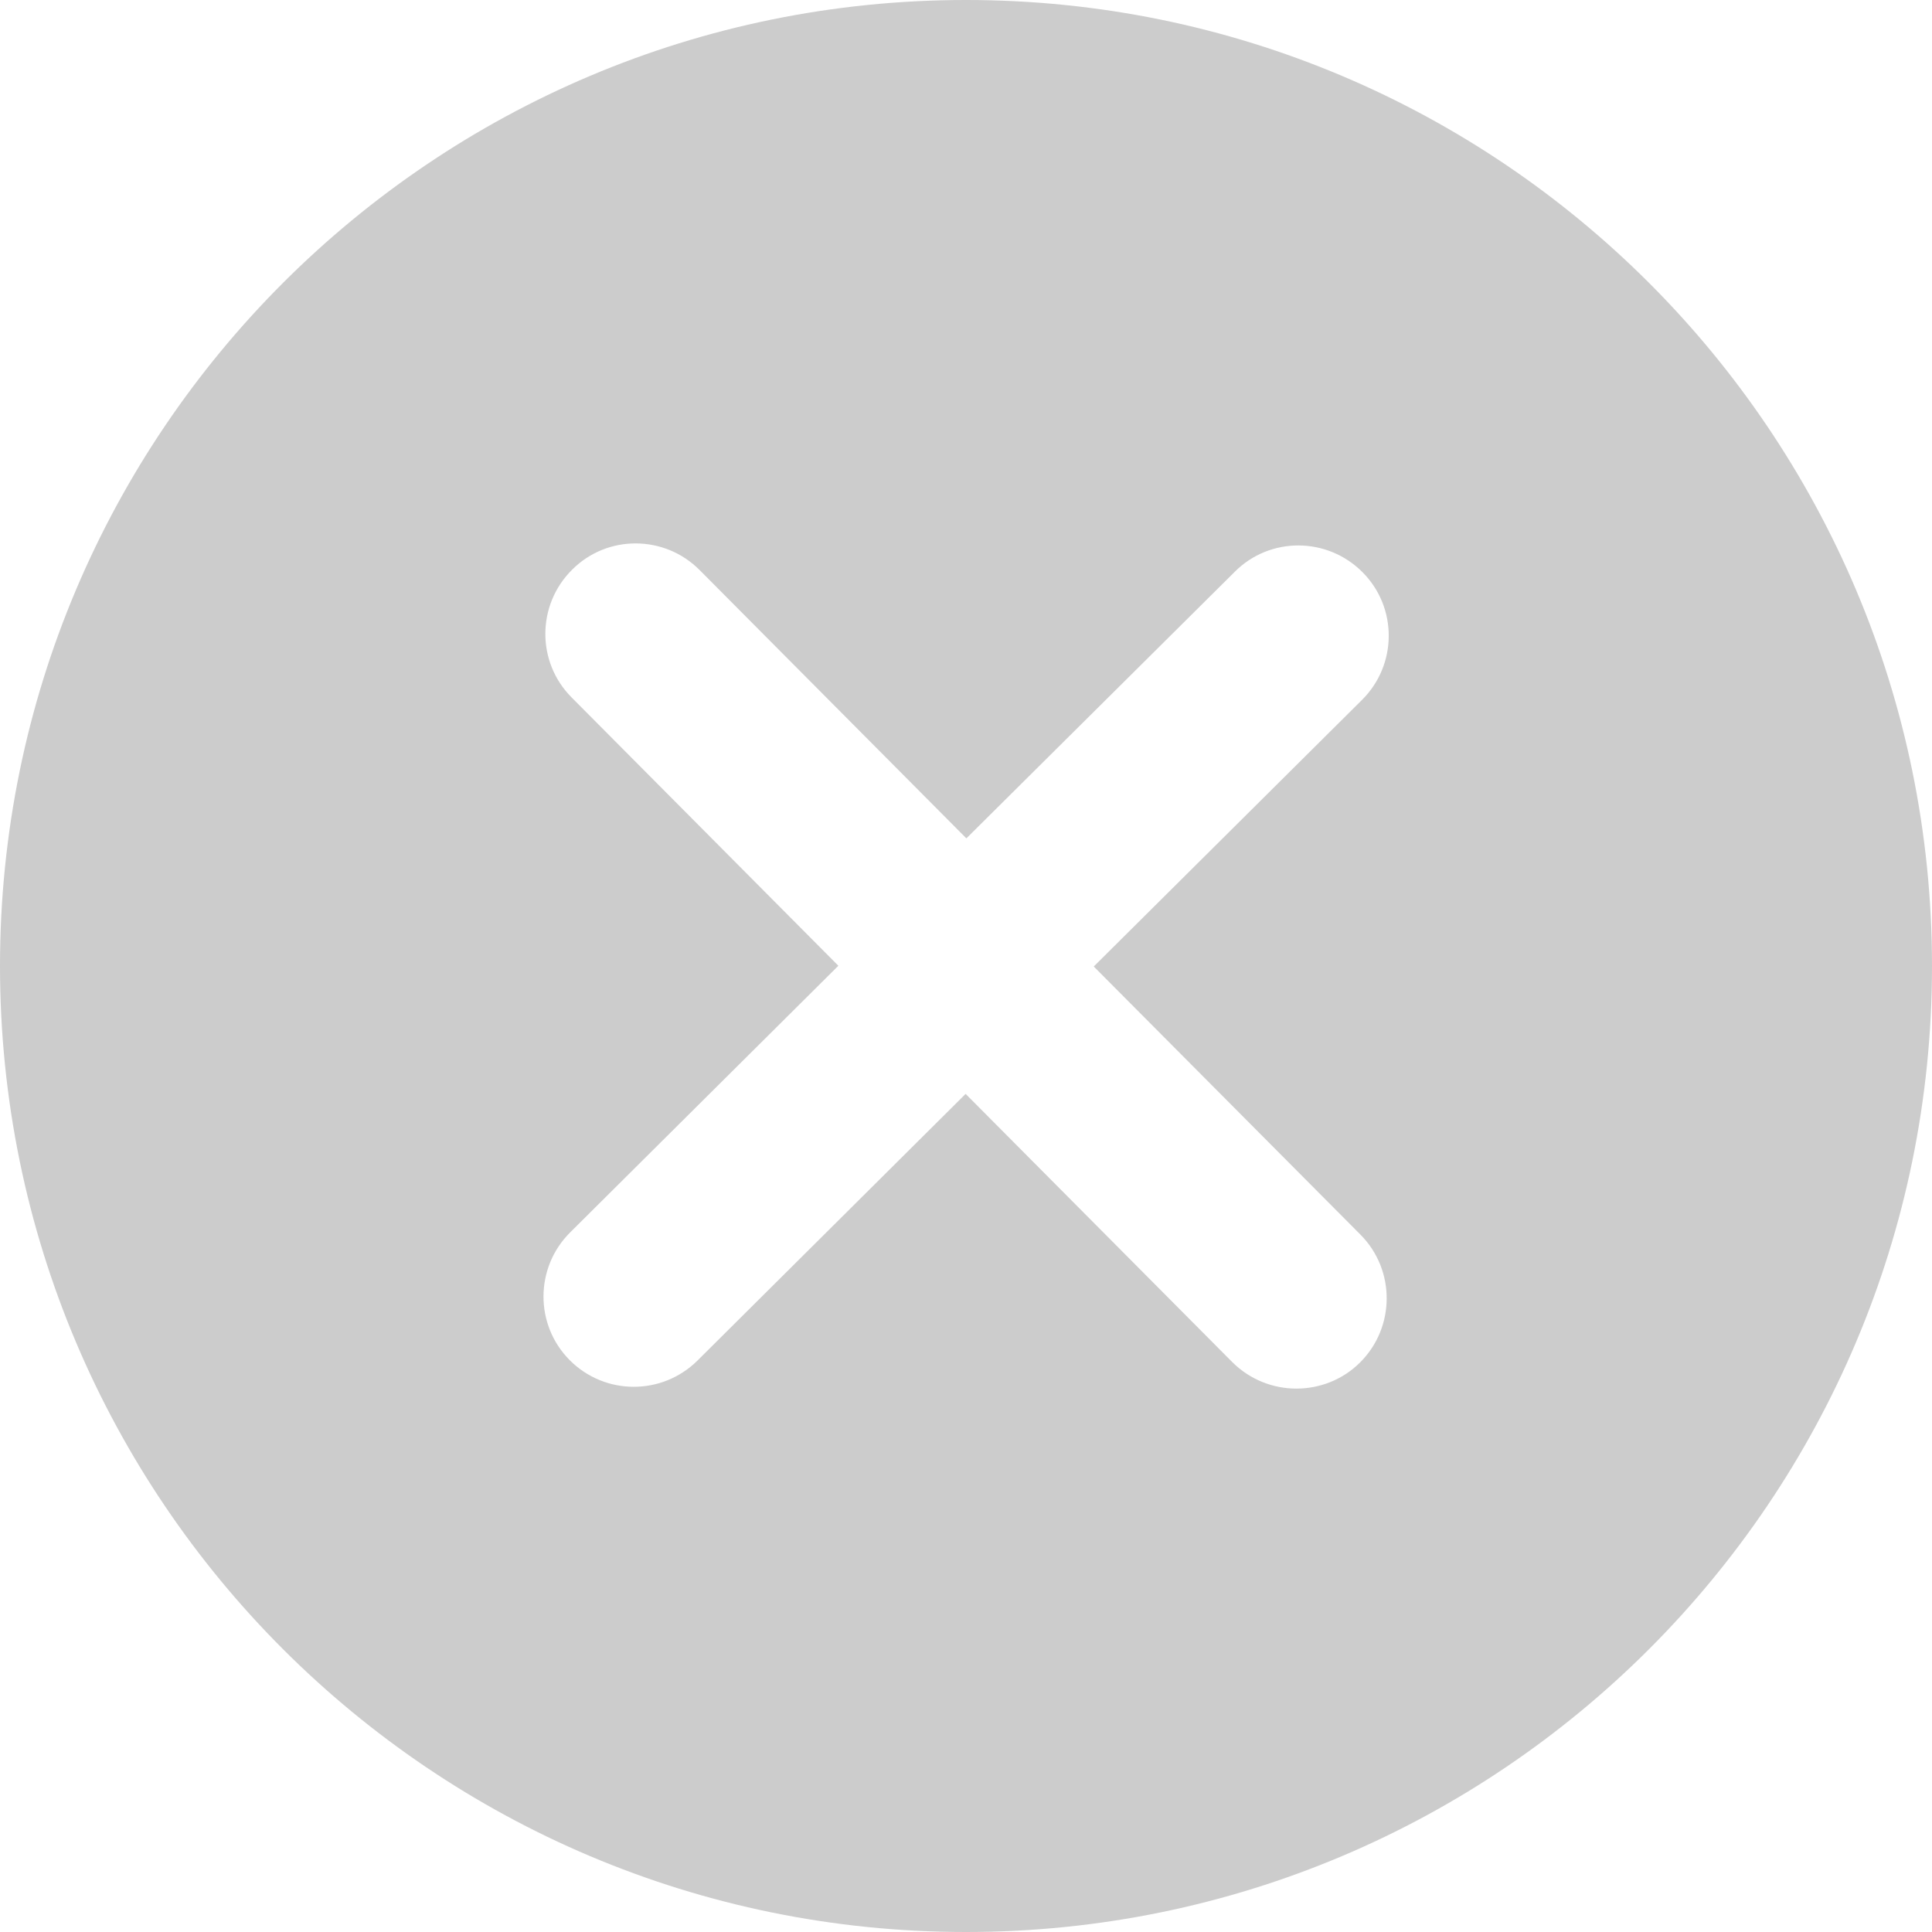 <svg xmlns="http://www.w3.org/2000/svg" width="46" height="46" viewBox="0 0 46 46">
  <path fill="#CCC" fill-rule="evenodd" d="M729.393,139.397 C730.229,140.239 730.223,141.605 729.381,142.441 C728.964,142.856 728.415,143.062 727.866,143.062 C727.314,143.062 726.759,142.85 726.339,142.43 L719.991,136.045 L713.606,142.395 C713.186,142.81 712.64,143.019 712.088,143.019 C711.539,143.019 710.984,142.807 710.564,142.384 C709.728,141.544 709.733,140.179 710.576,139.342 L716.961,132.994 L710.61,126.606 C709.771,125.766 709.777,124.401 710.622,123.564 C711.458,122.725 712.824,122.731 713.661,123.576 L720.009,129.961 L726.4,123.613 C727.236,122.774 728.602,122.779 729.442,123.625 C730.278,124.464 730.272,125.827 729.43,126.663 L723.042,133.012 L729.393,139.397 Z M720,110 C707.298,110 697,120.298 697,133 C697,145.705 707.298,156 720,156 C732.705,156 743,145.705 743,133 C743,120.298 732.705,110 720,110 Z" transform="translate(-697 -110)"/>
</svg>
